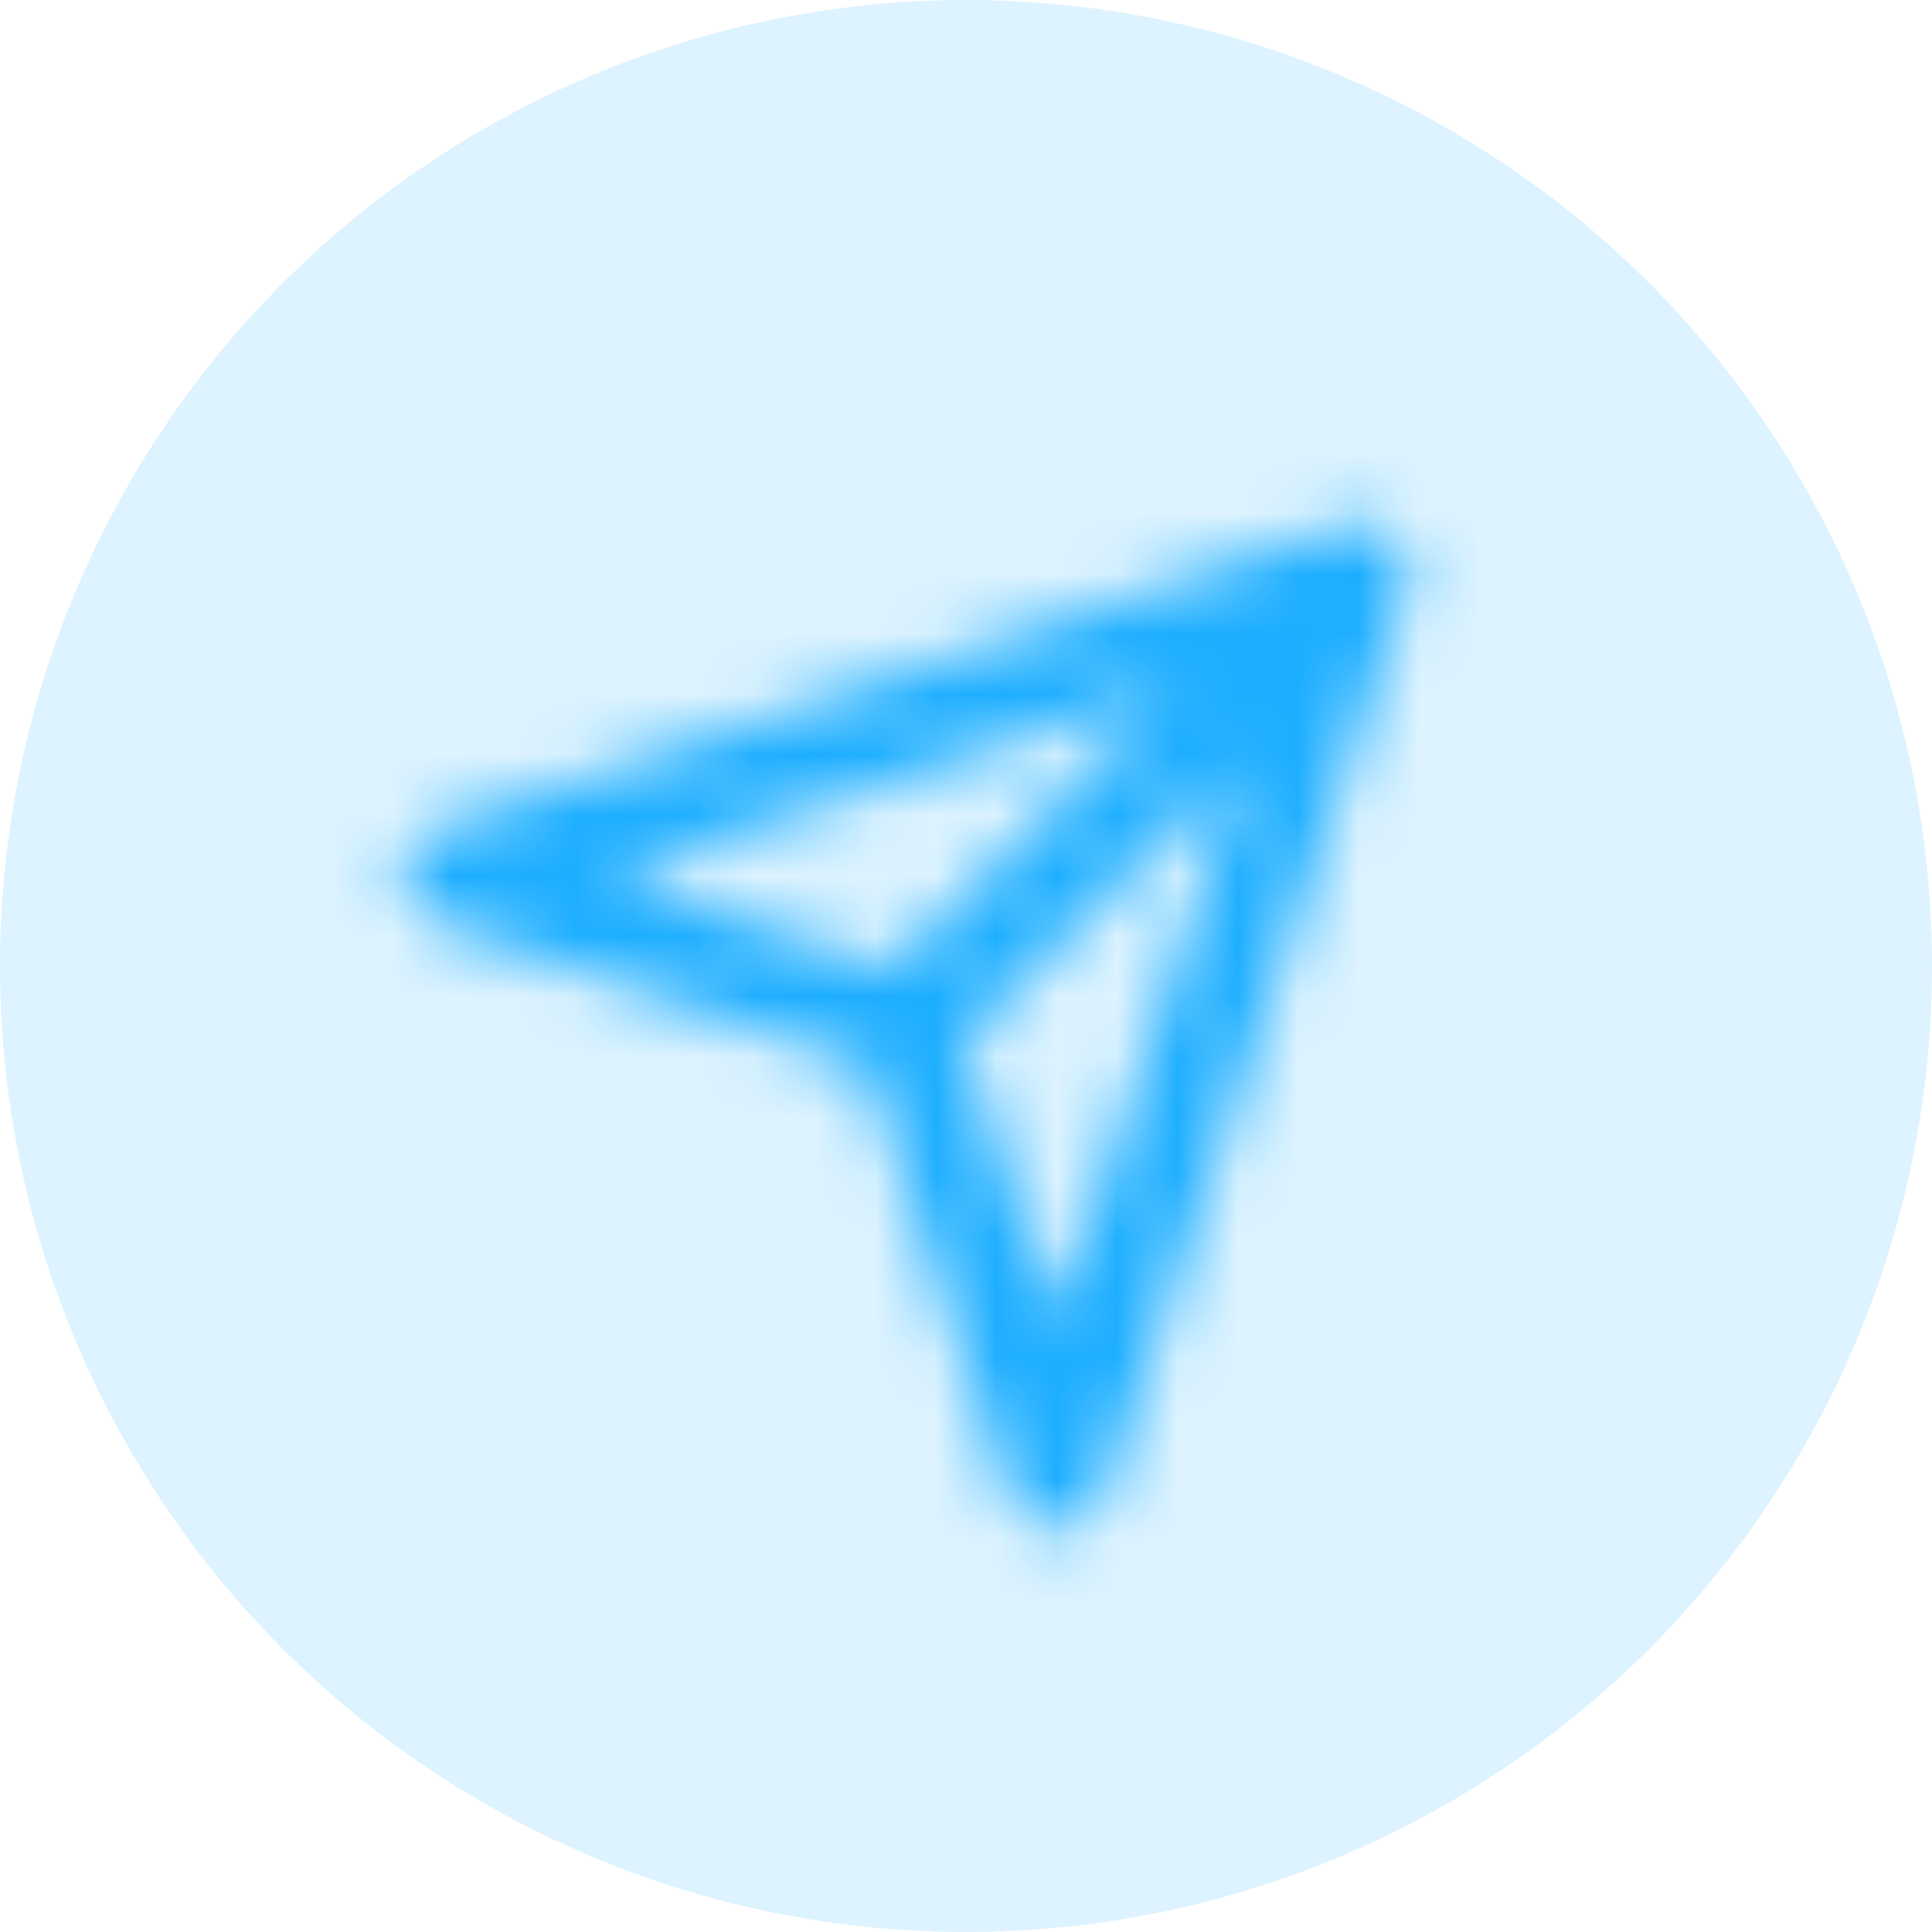 <svg width="32" height="32" viewBox="0 0 32 32" fill="none" xmlns="http://www.w3.org/2000/svg">
<circle cx="16" cy="16" r="16" fill="#1DAEFF" fill-opacity="0.15"/>
<mask id="mask0_1215_13479" style="mask-type:alpha" maskUnits="userSpaceOnUse" x="6" y="8" width="18" height="18">
<path fill-rule="evenodd" clip-rule="evenodd" d="M17.5 21.865L15.953 17.226L20.593 12.585L17.5 21.865ZM19.415 11.407L14.775 16.047L10.135 14.5L19.415 11.407ZM23.325 9.457C23.321 9.379 23.307 9.304 23.281 9.232C23.273 9.206 23.263 9.181 23.252 9.156C23.212 9.067 23.161 8.982 23.089 8.911C23.018 8.839 22.933 8.788 22.843 8.748C22.819 8.737 22.795 8.727 22.769 8.719C22.695 8.693 22.619 8.678 22.54 8.674C22.522 8.673 22.505 8.669 22.486 8.669C22.403 8.671 22.318 8.682 22.237 8.709L7.237 13.709C6.896 13.823 6.667 14.141 6.667 14.5C6.667 14.859 6.896 15.177 7.237 15.291L14.341 17.659L16.71 24.764C16.823 25.104 17.141 25.333 17.5 25.333C17.859 25.333 18.177 25.104 18.29 24.764L23.29 9.764C23.317 9.682 23.329 9.598 23.33 9.515C23.331 9.495 23.326 9.477 23.325 9.457Z" fill="white"/>
</mask>
<g mask="url(#mask0_1215_13479)">
<rect x="5" y="7" width="20" height="20" fill="#1DAEFF"/>
</g>
</svg>
